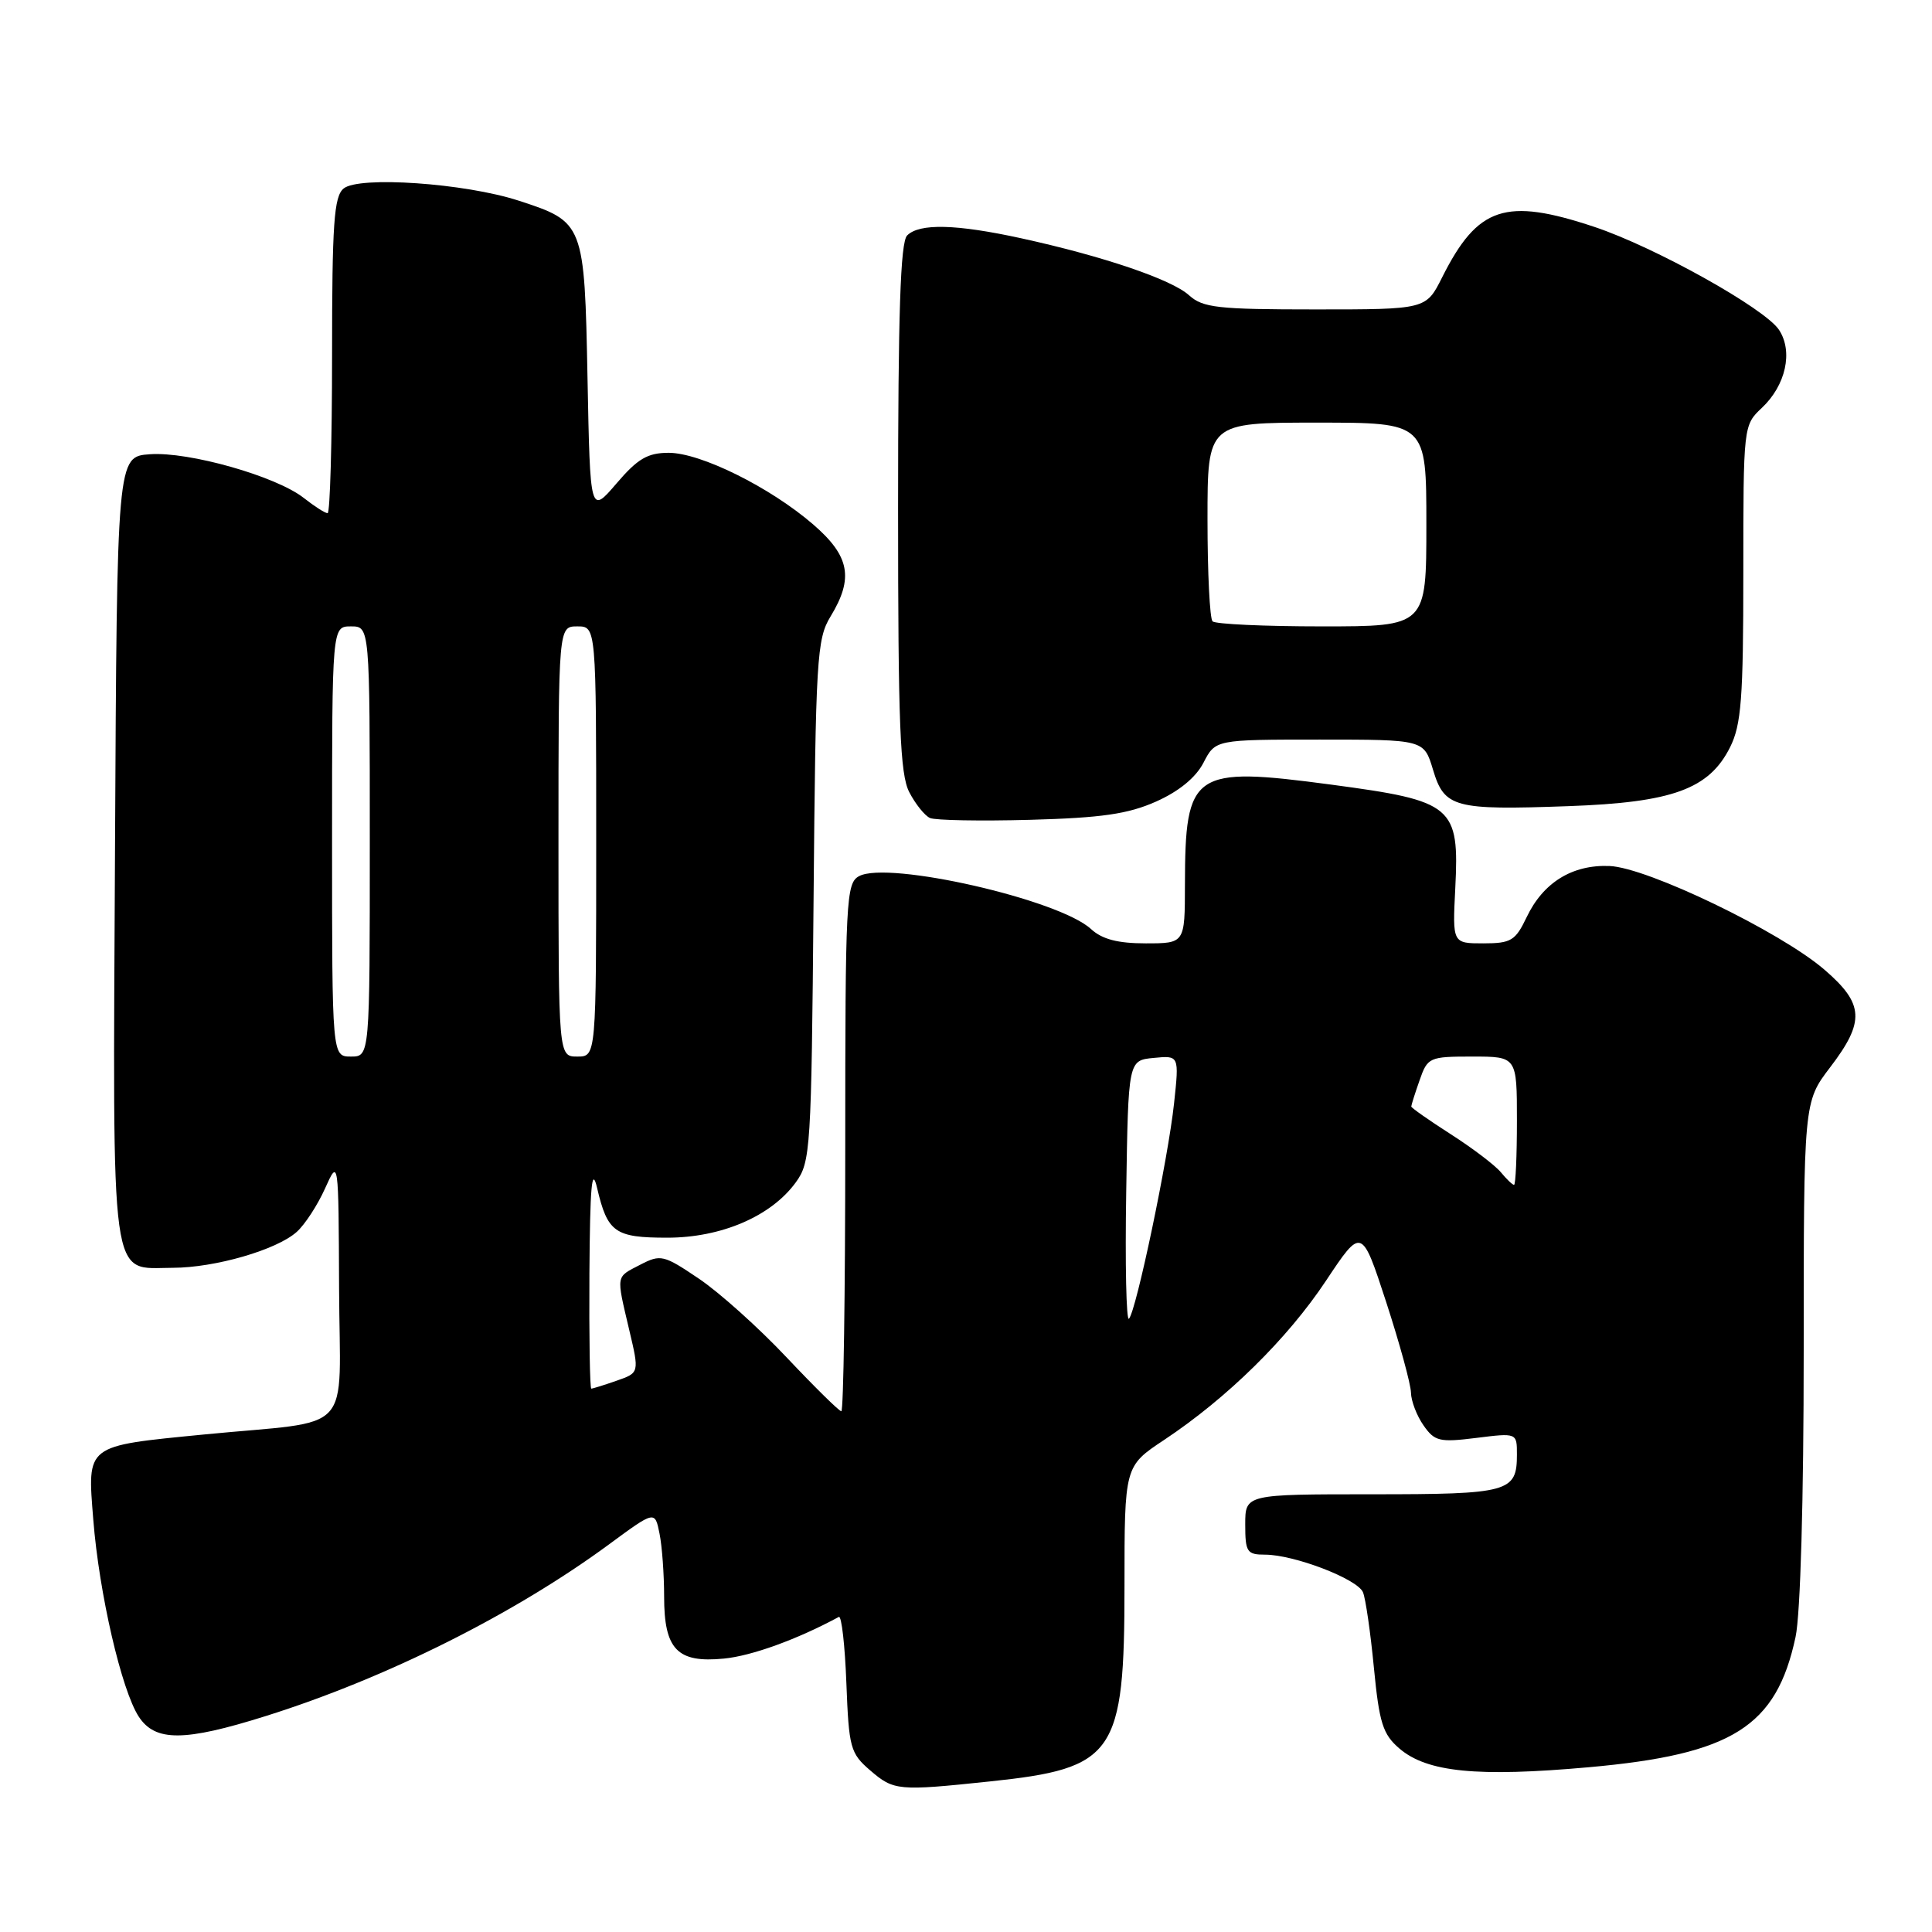 <?xml version="1.0" encoding="UTF-8" standalone="no"?>
<!DOCTYPE svg PUBLIC "-//W3C//DTD SVG 1.1//EN" "http://www.w3.org/Graphics/SVG/1.1/DTD/svg11.dtd" >
<svg xmlns="http://www.w3.org/2000/svg" xmlns:xlink="http://www.w3.org/1999/xlink" version="1.1" viewBox="0 0 256 256">
 <g >
 <path fill="currentColor"
d=" M 131.16 236.05 C 147.75 234.31 149.00 232.50 149.00 210.19 C 149.00 194.28 149.00 194.28 154.25 190.80 C 162.60 185.25 170.57 177.42 175.69 169.72 C 180.43 162.59 180.43 162.59 183.68 172.54 C 185.46 178.02 186.94 183.41 186.96 184.53 C 186.98 185.64 187.73 187.60 188.63 188.88 C 190.10 190.99 190.75 191.14 195.63 190.53 C 201.00 189.86 201.00 189.86 201.00 192.73 C 201.00 197.72 199.97 198.00 181.80 198.00 C 165.00 198.00 165.00 198.00 165.00 202.00 C 165.00 205.65 165.23 206.00 167.62 206.00 C 171.47 206.00 179.86 209.22 180.60 210.98 C 180.95 211.81 181.60 216.32 182.05 221.00 C 182.76 228.31 183.23 229.80 185.42 231.68 C 189.08 234.83 195.72 235.49 210.50 234.17 C 229.56 232.47 235.38 228.80 237.92 216.91 C 238.57 213.91 239.00 198.68 239.00 178.96 C 239.00 146.02 239.00 146.02 242.50 141.43 C 247.14 135.35 247.01 133.02 241.75 128.49 C 235.89 123.44 218.29 114.95 213.27 114.75 C 208.33 114.55 204.47 116.94 202.28 121.55 C 200.80 124.65 200.22 125.00 196.55 125.00 C 192.46 125.00 192.46 125.00 192.83 117.73 C 193.38 106.79 192.60 106.13 176.42 103.97 C 158.02 101.52 157.04 102.19 157.01 117.25 C 157.00 125.00 157.00 125.00 151.81 125.00 C 148.11 125.00 146.04 124.46 144.56 123.10 C 140.33 119.19 117.69 114.03 113.84 116.09 C 112.11 117.01 112.00 119.13 112.00 152.04 C 112.00 171.27 111.77 187.00 111.48 187.00 C 111.20 187.00 107.94 183.79 104.23 179.86 C 100.53 175.93 95.29 171.23 92.59 169.42 C 87.94 166.28 87.54 166.18 84.84 167.58 C 81.56 169.28 81.64 168.82 83.37 176.20 C 84.72 181.90 84.72 181.90 81.71 182.95 C 80.05 183.53 78.54 184.00 78.35 184.00 C 78.16 184.00 78.05 177.14 78.10 168.75 C 78.18 157.12 78.42 154.43 79.12 157.42 C 80.50 163.31 81.48 164.00 88.41 164.00 C 95.57 164.00 102.17 161.17 105.44 156.68 C 107.41 153.98 107.51 152.35 107.80 119.37 C 108.08 87.26 108.23 84.67 110.05 81.69 C 113.15 76.60 112.60 73.68 107.75 69.49 C 102.04 64.56 92.84 60.00 88.61 60.00 C 85.81 60.00 84.50 60.77 81.68 64.07 C 78.20 68.13 78.20 68.13 77.85 50.17 C 77.45 29.55 77.39 29.41 68.73 26.59 C 61.61 24.27 47.55 23.30 45.53 24.98 C 44.25 26.04 44.00 29.61 44.00 47.12 C 44.00 58.61 43.73 68.00 43.41 68.00 C 43.08 68.00 41.66 67.09 40.25 65.98 C 36.59 63.10 25.02 59.82 19.86 60.19 C 15.50 60.50 15.50 60.50 15.24 112.41 C 14.95 171.39 14.48 168.01 22.90 167.99 C 28.49 167.98 36.65 165.62 39.31 163.24 C 40.39 162.28 42.07 159.70 43.06 157.50 C 44.86 153.50 44.86 153.50 44.93 170.70 C 45.01 190.54 47.27 188.10 27.00 190.08 C 11.23 191.63 11.57 191.37 12.36 201.36 C 13.13 211.12 16.10 223.97 18.39 227.47 C 20.57 230.80 24.42 230.78 35.20 227.39 C 51.18 222.37 68.14 213.88 80.75 204.60 C 86.78 200.16 86.78 200.16 87.39 203.21 C 87.73 204.88 88.00 208.64 88.00 211.55 C 88.00 218.57 89.74 220.38 95.93 219.77 C 99.60 219.42 105.66 217.22 111.15 214.25 C 111.51 214.06 111.96 218.01 112.15 223.04 C 112.48 231.61 112.67 232.32 115.31 234.59 C 118.44 237.28 118.99 237.33 131.16 236.05 Z  M 153.19 106.21 C 156.22 104.86 158.45 103.03 159.47 101.06 C 161.05 98.00 161.05 98.00 174.87 98.00 C 188.68 98.00 188.68 98.00 189.88 101.99 C 191.39 107.02 192.66 107.37 207.80 106.82 C 221.62 106.33 226.47 104.56 229.25 99.00 C 230.73 96.03 231.00 92.56 231.00 75.92 C 231.00 56.45 231.01 56.34 233.45 54.05 C 236.63 51.06 237.62 46.59 235.73 43.71 C 233.86 40.87 219.31 32.75 211.28 30.07 C 199.48 26.14 195.81 27.35 191.09 36.75 C 188.96 41.00 188.96 41.00 174.29 41.00 C 161.36 41.00 159.39 40.78 157.56 39.13 C 155.26 37.03 146.14 33.94 135.30 31.57 C 126.69 29.69 121.83 29.57 120.20 31.20 C 119.31 32.09 119.00 41.48 119.00 67.25 C 119.00 96.05 119.26 102.60 120.48 104.96 C 121.29 106.53 122.53 108.08 123.23 108.39 C 123.93 108.70 129.90 108.81 136.50 108.63 C 145.99 108.37 149.48 107.86 153.19 106.21 Z  M 149.23 157.94 C 149.50 140.50 149.50 140.50 152.87 140.18 C 156.25 139.85 156.25 139.85 155.57 146.19 C 154.79 153.52 150.54 173.79 149.59 174.74 C 149.24 175.09 149.07 167.53 149.23 157.94 Z  M 198.87 155.33 C 198.12 154.42 195.14 152.15 192.25 150.30 C 189.36 148.45 187.00 146.79 187.00 146.62 C 187.00 146.44 187.49 144.88 188.10 143.15 C 189.16 140.10 189.38 140.00 195.10 140.00 C 201.00 140.00 201.00 140.00 201.00 148.50 C 201.00 153.18 200.83 157.00 200.62 157.00 C 200.41 157.00 199.63 156.25 198.87 155.33 Z  M 44.00 111.50 C 44.00 83.00 44.00 83.00 46.50 83.00 C 49.00 83.00 49.00 83.00 49.00 111.50 C 49.00 140.00 49.00 140.00 46.50 140.00 C 44.00 140.00 44.00 140.00 44.00 111.50 Z  M 74.00 111.50 C 74.00 83.00 74.00 83.00 76.50 83.00 C 79.00 83.00 79.00 83.00 79.00 111.50 C 79.00 140.00 79.00 140.00 76.50 140.00 C 74.00 140.00 74.00 140.00 74.00 111.50 Z  M 160.67 82.33 C 160.30 81.97 160.00 75.89 160.00 68.83 C 160.00 56.00 160.00 56.00 174.50 56.00 C 189.00 56.00 189.00 56.00 189.00 69.50 C 189.00 83.00 189.00 83.00 175.17 83.00 C 167.56 83.00 161.03 82.70 160.67 82.33 Z "/>
</g>
</svg>